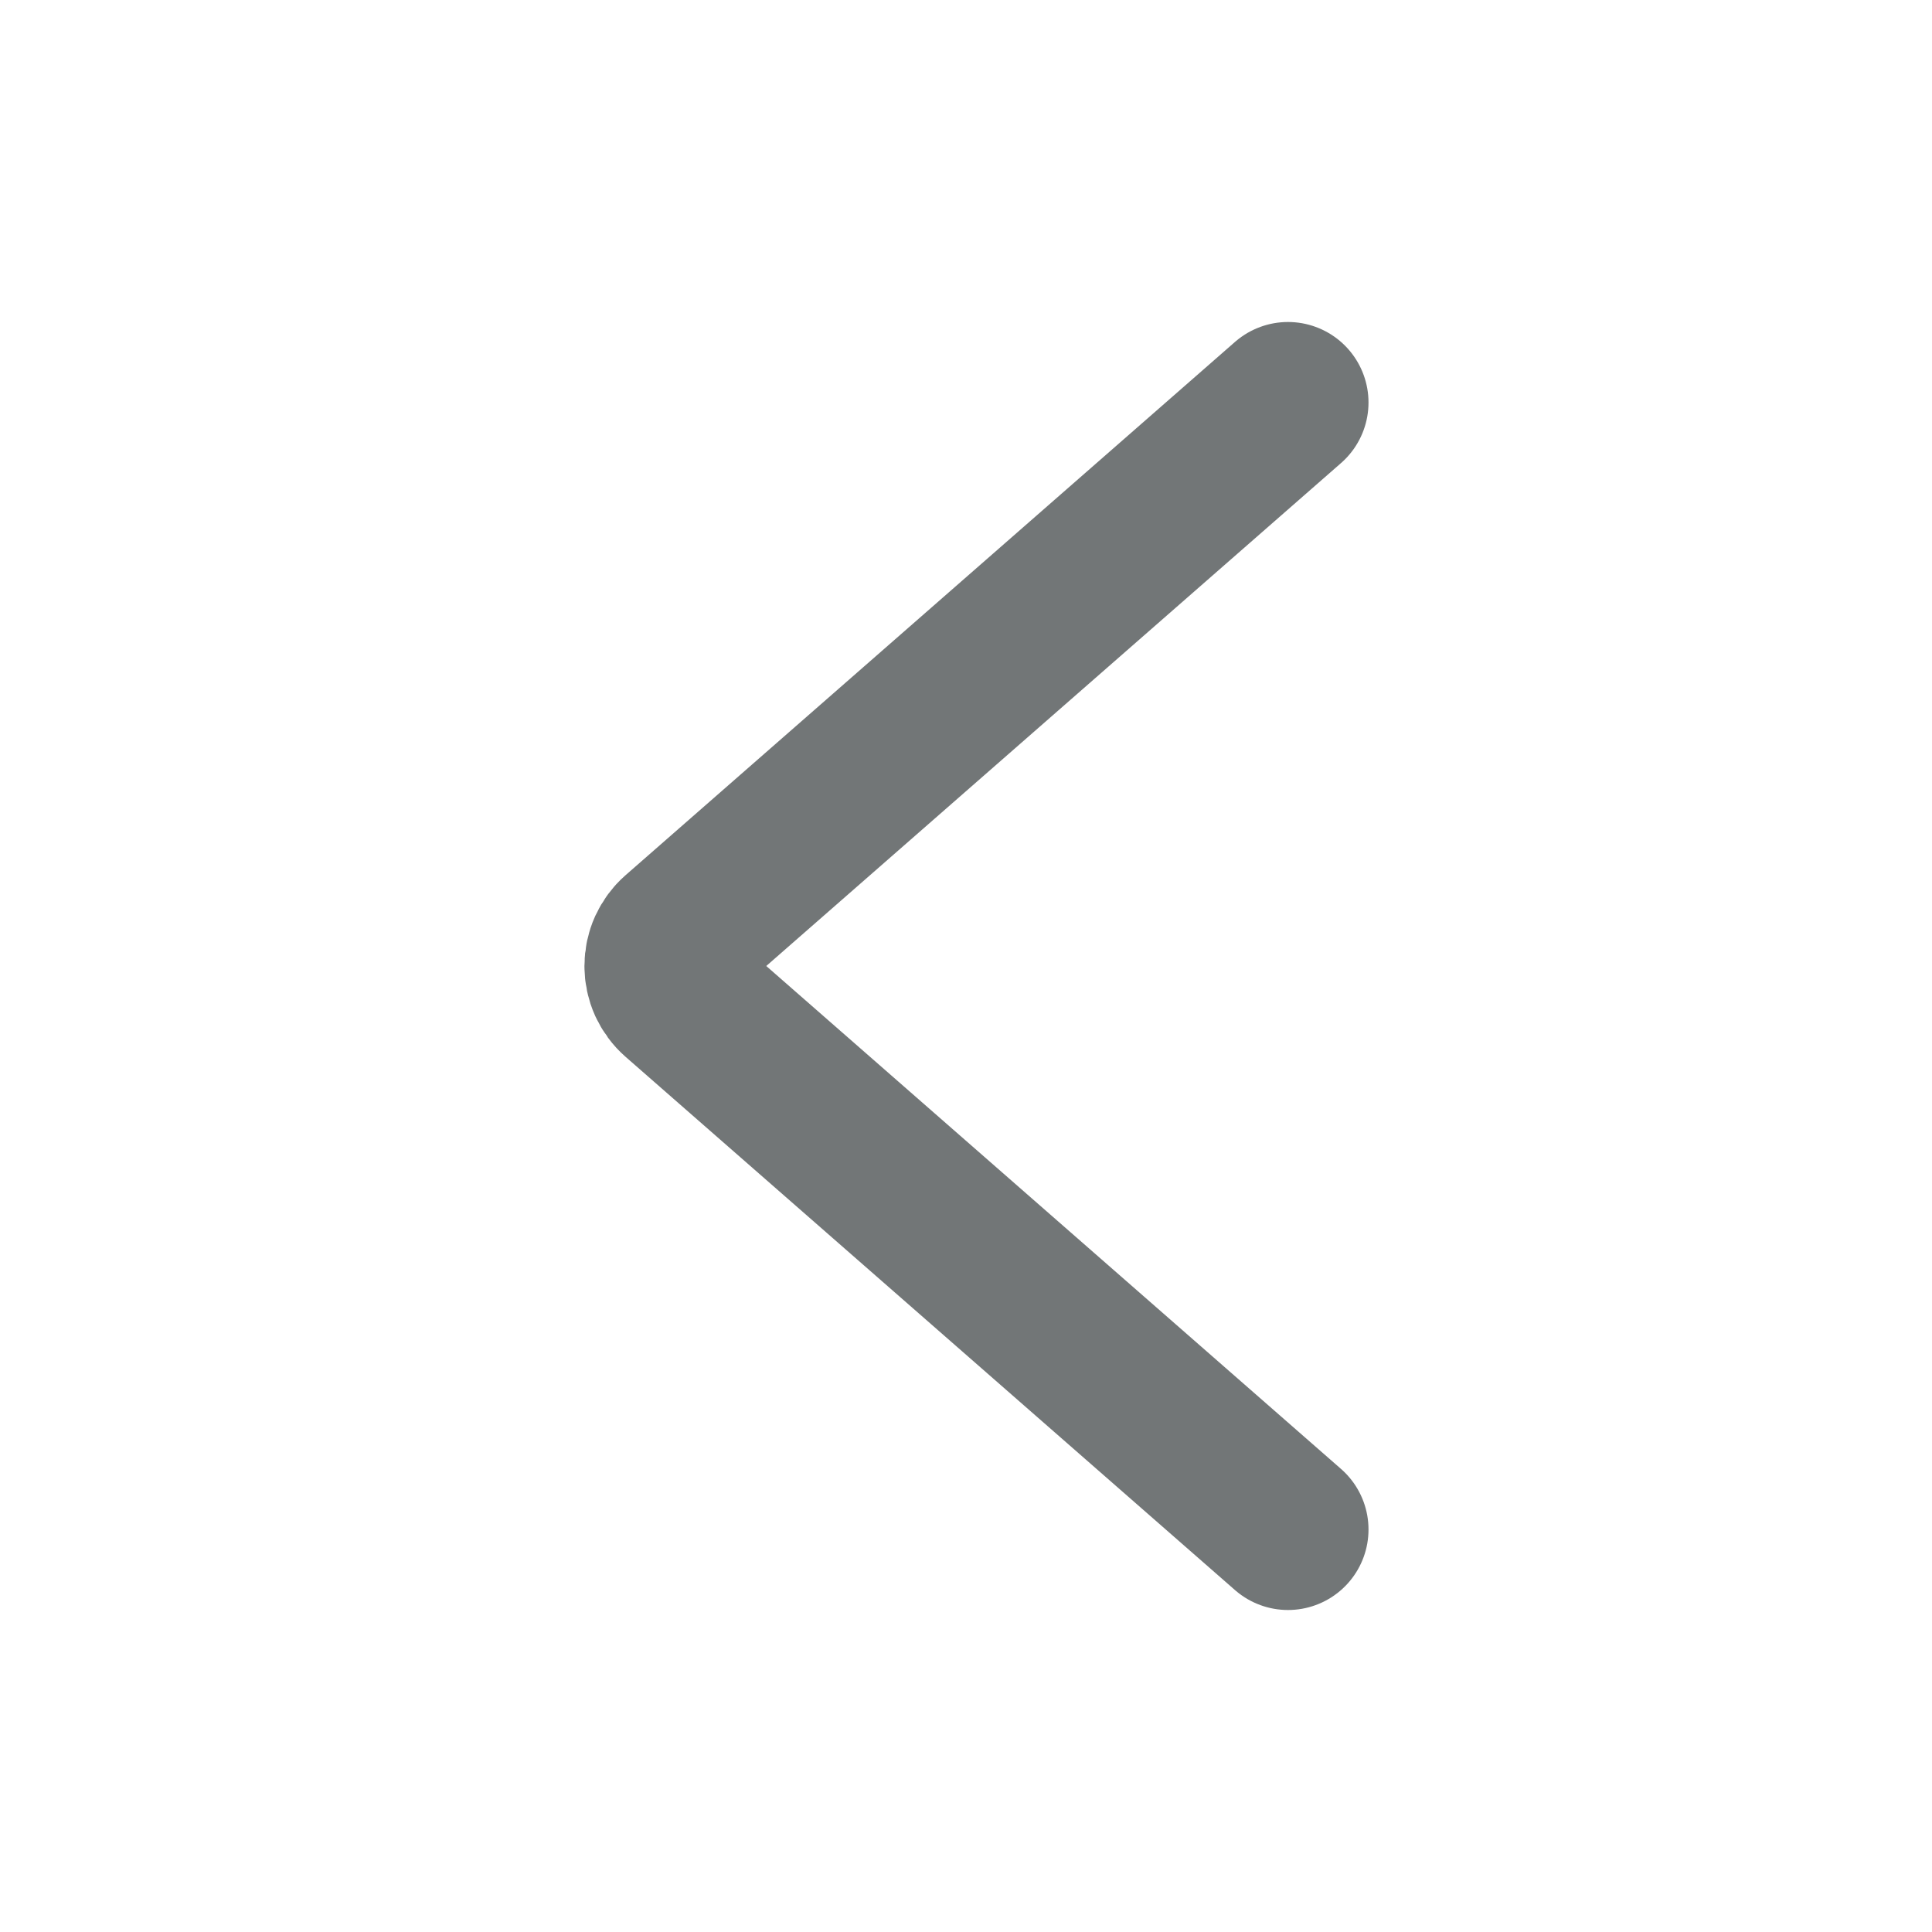 <svg width="24" height="24" viewBox="0 0 24 24" fill="none" xmlns="http://www.w3.org/2000/svg">
<path d="M16 5L8.43 11.624C8.376 11.671 8.334 11.729 8.304 11.794C8.275 11.858 8.26 11.929 8.26 12C8.26 12.071 8.275 12.142 8.304 12.206C8.334 12.271 8.376 12.329 8.43 12.376L16 19" stroke="#727677" stroke-width="2" stroke-linecap="round" stroke-linejoin="round"/>
</svg>
